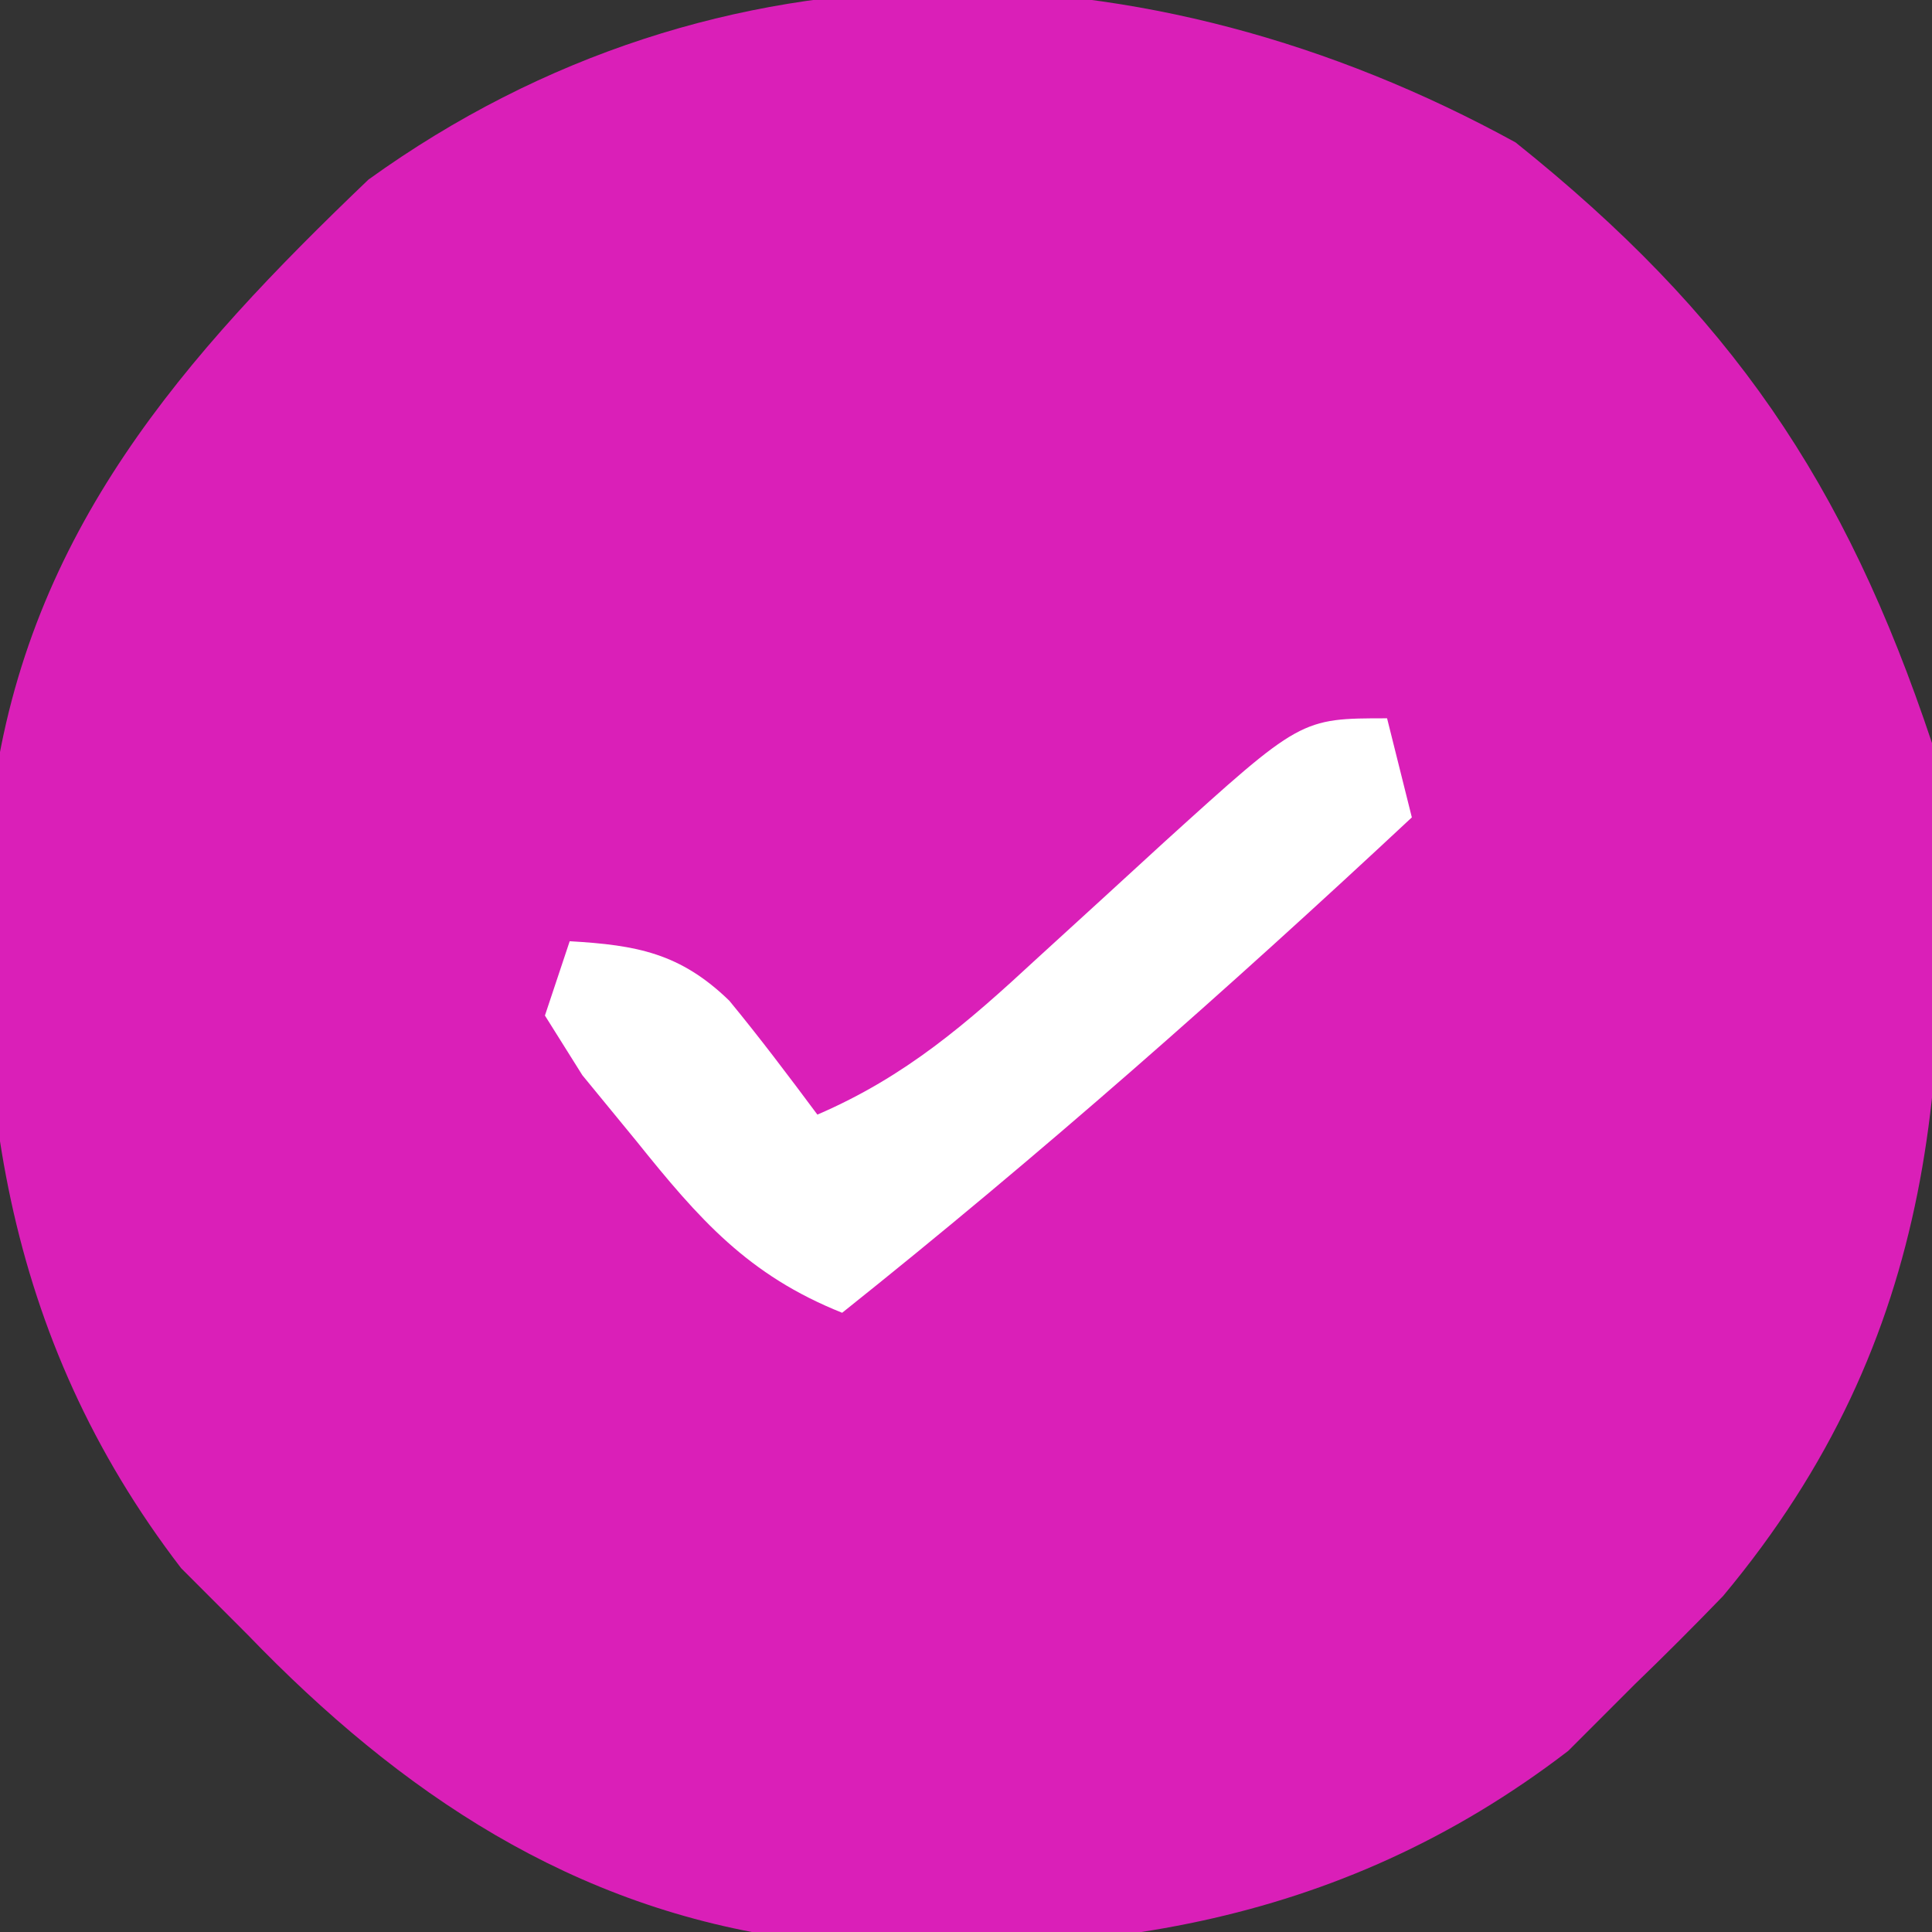 <?xml version="1.0" encoding="UTF-8"?>
<svg version="1.1" xmlns="http://www.w3.org/2000/svg" width="78" height="78">
<rect width="100%" height="100%" fill="#333333" stroke="none"/>
<path d="M0 0 C8.672 6.938 13.291 13.686 16.812 24.25 C17.749 37.292 17.117 48.217 8.375 58.688 C7.208 59.895 6.022 61.084 4.812 62.25 C3.926 63.137 3.039 64.024 2.125 64.938 C-7.243 72.129 -17.644 73.524 -29.081 72.537 C-38.07 71.313 -45.018 66.65 -51.188 60.25 C-52.518 58.92 -52.518 58.92 -53.875 57.562 C-61.066 48.194 -62.462 37.793 -61.474 26.356 C-60.023 15.692 -53.777 8.64 -46.312 1.5 C-32.186 -8.671 -14.877 -8.168 0 0 Z " fill="#da1fb8" transform="translate(61.188,5.75)"/>
<path d="M0 0 C0.495 1.98 0.495 1.98 1 4 C-6.453 10.959 -14.023 17.64 -22 24 C-25.802 22.481 -27.772 20.226 -30.312 17.062 C-31.031 16.187 -31.749 15.312 -32.488 14.41 C-32.987 13.615 -33.486 12.819 -34 12 C-33.67 11.01 -33.34 10.02 -33 9 C-30.291 9.155 -28.534 9.482 -26.555 11.402 C-25.323 12.898 -24.157 14.446 -23 16 C-19.435 14.464 -16.961 12.316 -14.125 9.688 C-13.25 8.888 -12.374 8.089 -11.473 7.266 C-10.657 6.518 -9.841 5.77 -9 5 C-3.484 0 -3.484 0 0 0 Z " fill="#fff" transform="translate(56,29)"/>
</svg>
